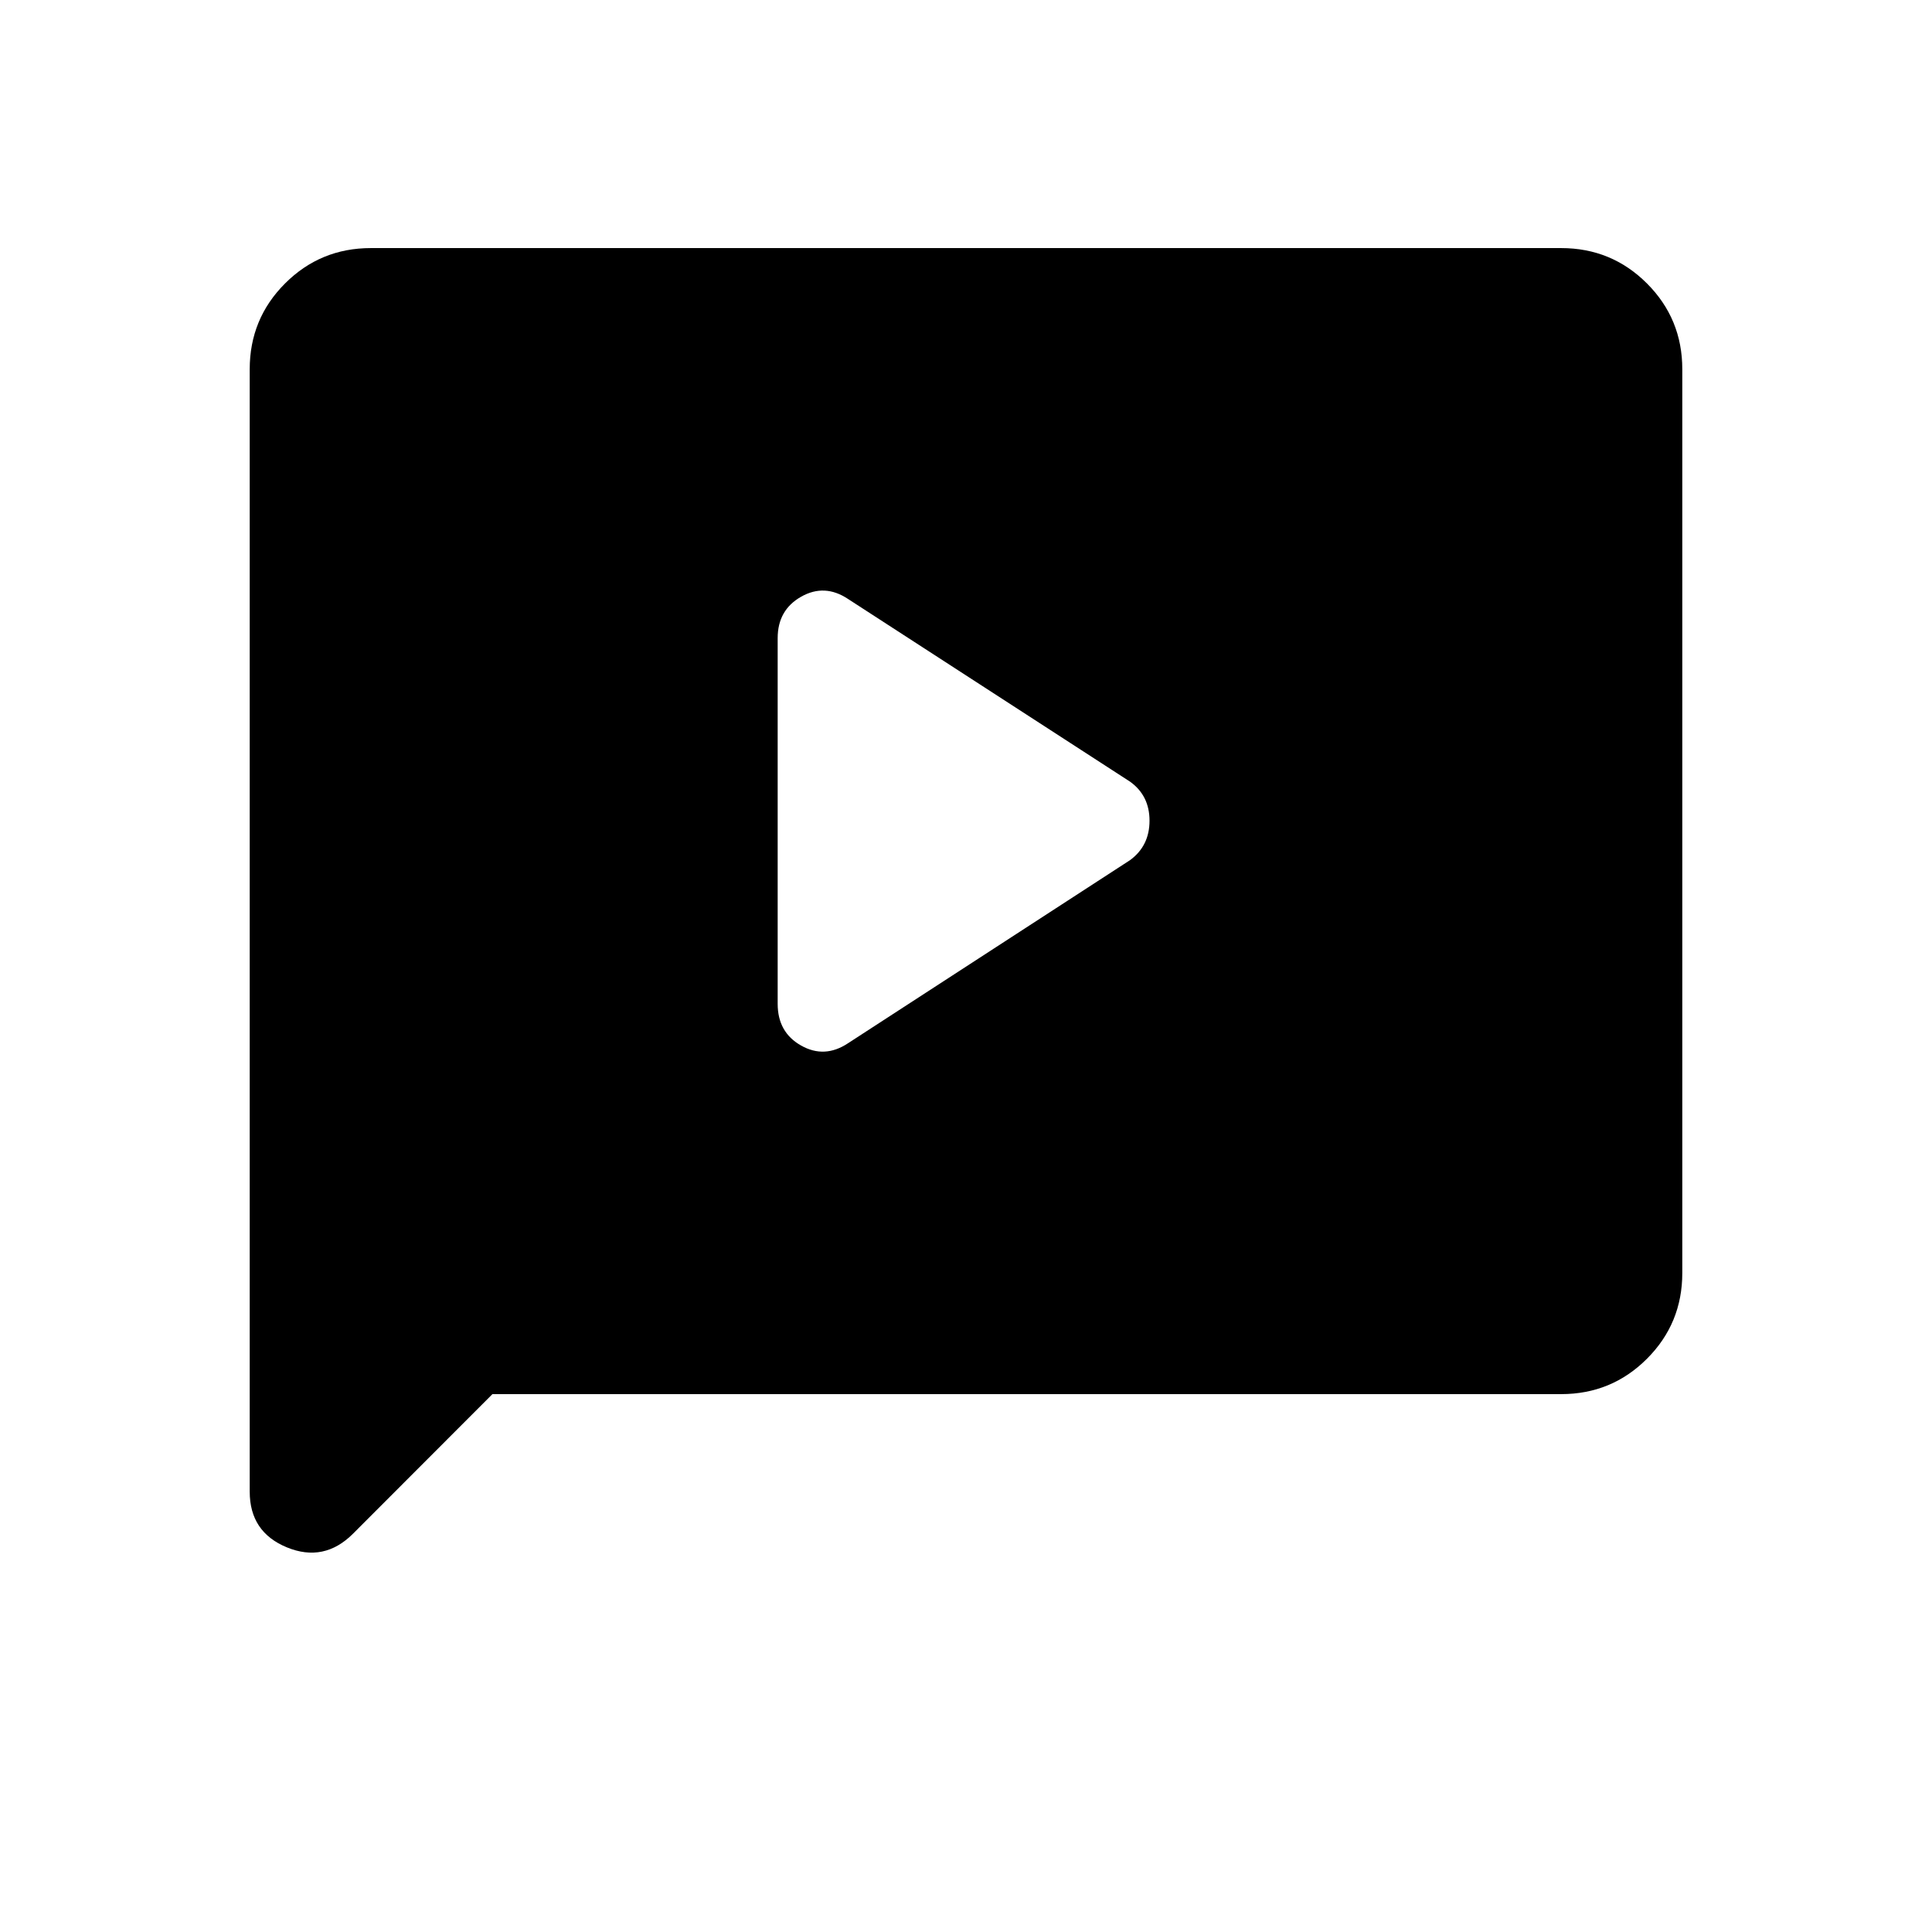 <svg xmlns="http://www.w3.org/2000/svg" height="20" viewBox="0 -960 960 960" width="20"><path d="m421.38-441.62 140.16-91q9.65-7.1 9.65-19.57 0-12.46-9.65-19.39l-140.16-90.8q-11.64-7.73-23.3-1.12t-11.66 20.58v181.73q0 14.16 11.66 20.73t23.3-1.16ZM244.69-267.27l-69.26 69.34q-14.39 14.39-32.87 6.81-18.48-7.59-18.48-27.69v-557.72q0-25.07 17.56-42.63 17.57-17.57 42.62-17.57h591.48q25.05 0 42.62 17.57 17.56 17.56 17.56 42.62v449.08q0 25.06-17.56 42.62-17.57 17.57-42.63 17.57H244.69Z"/></svg>